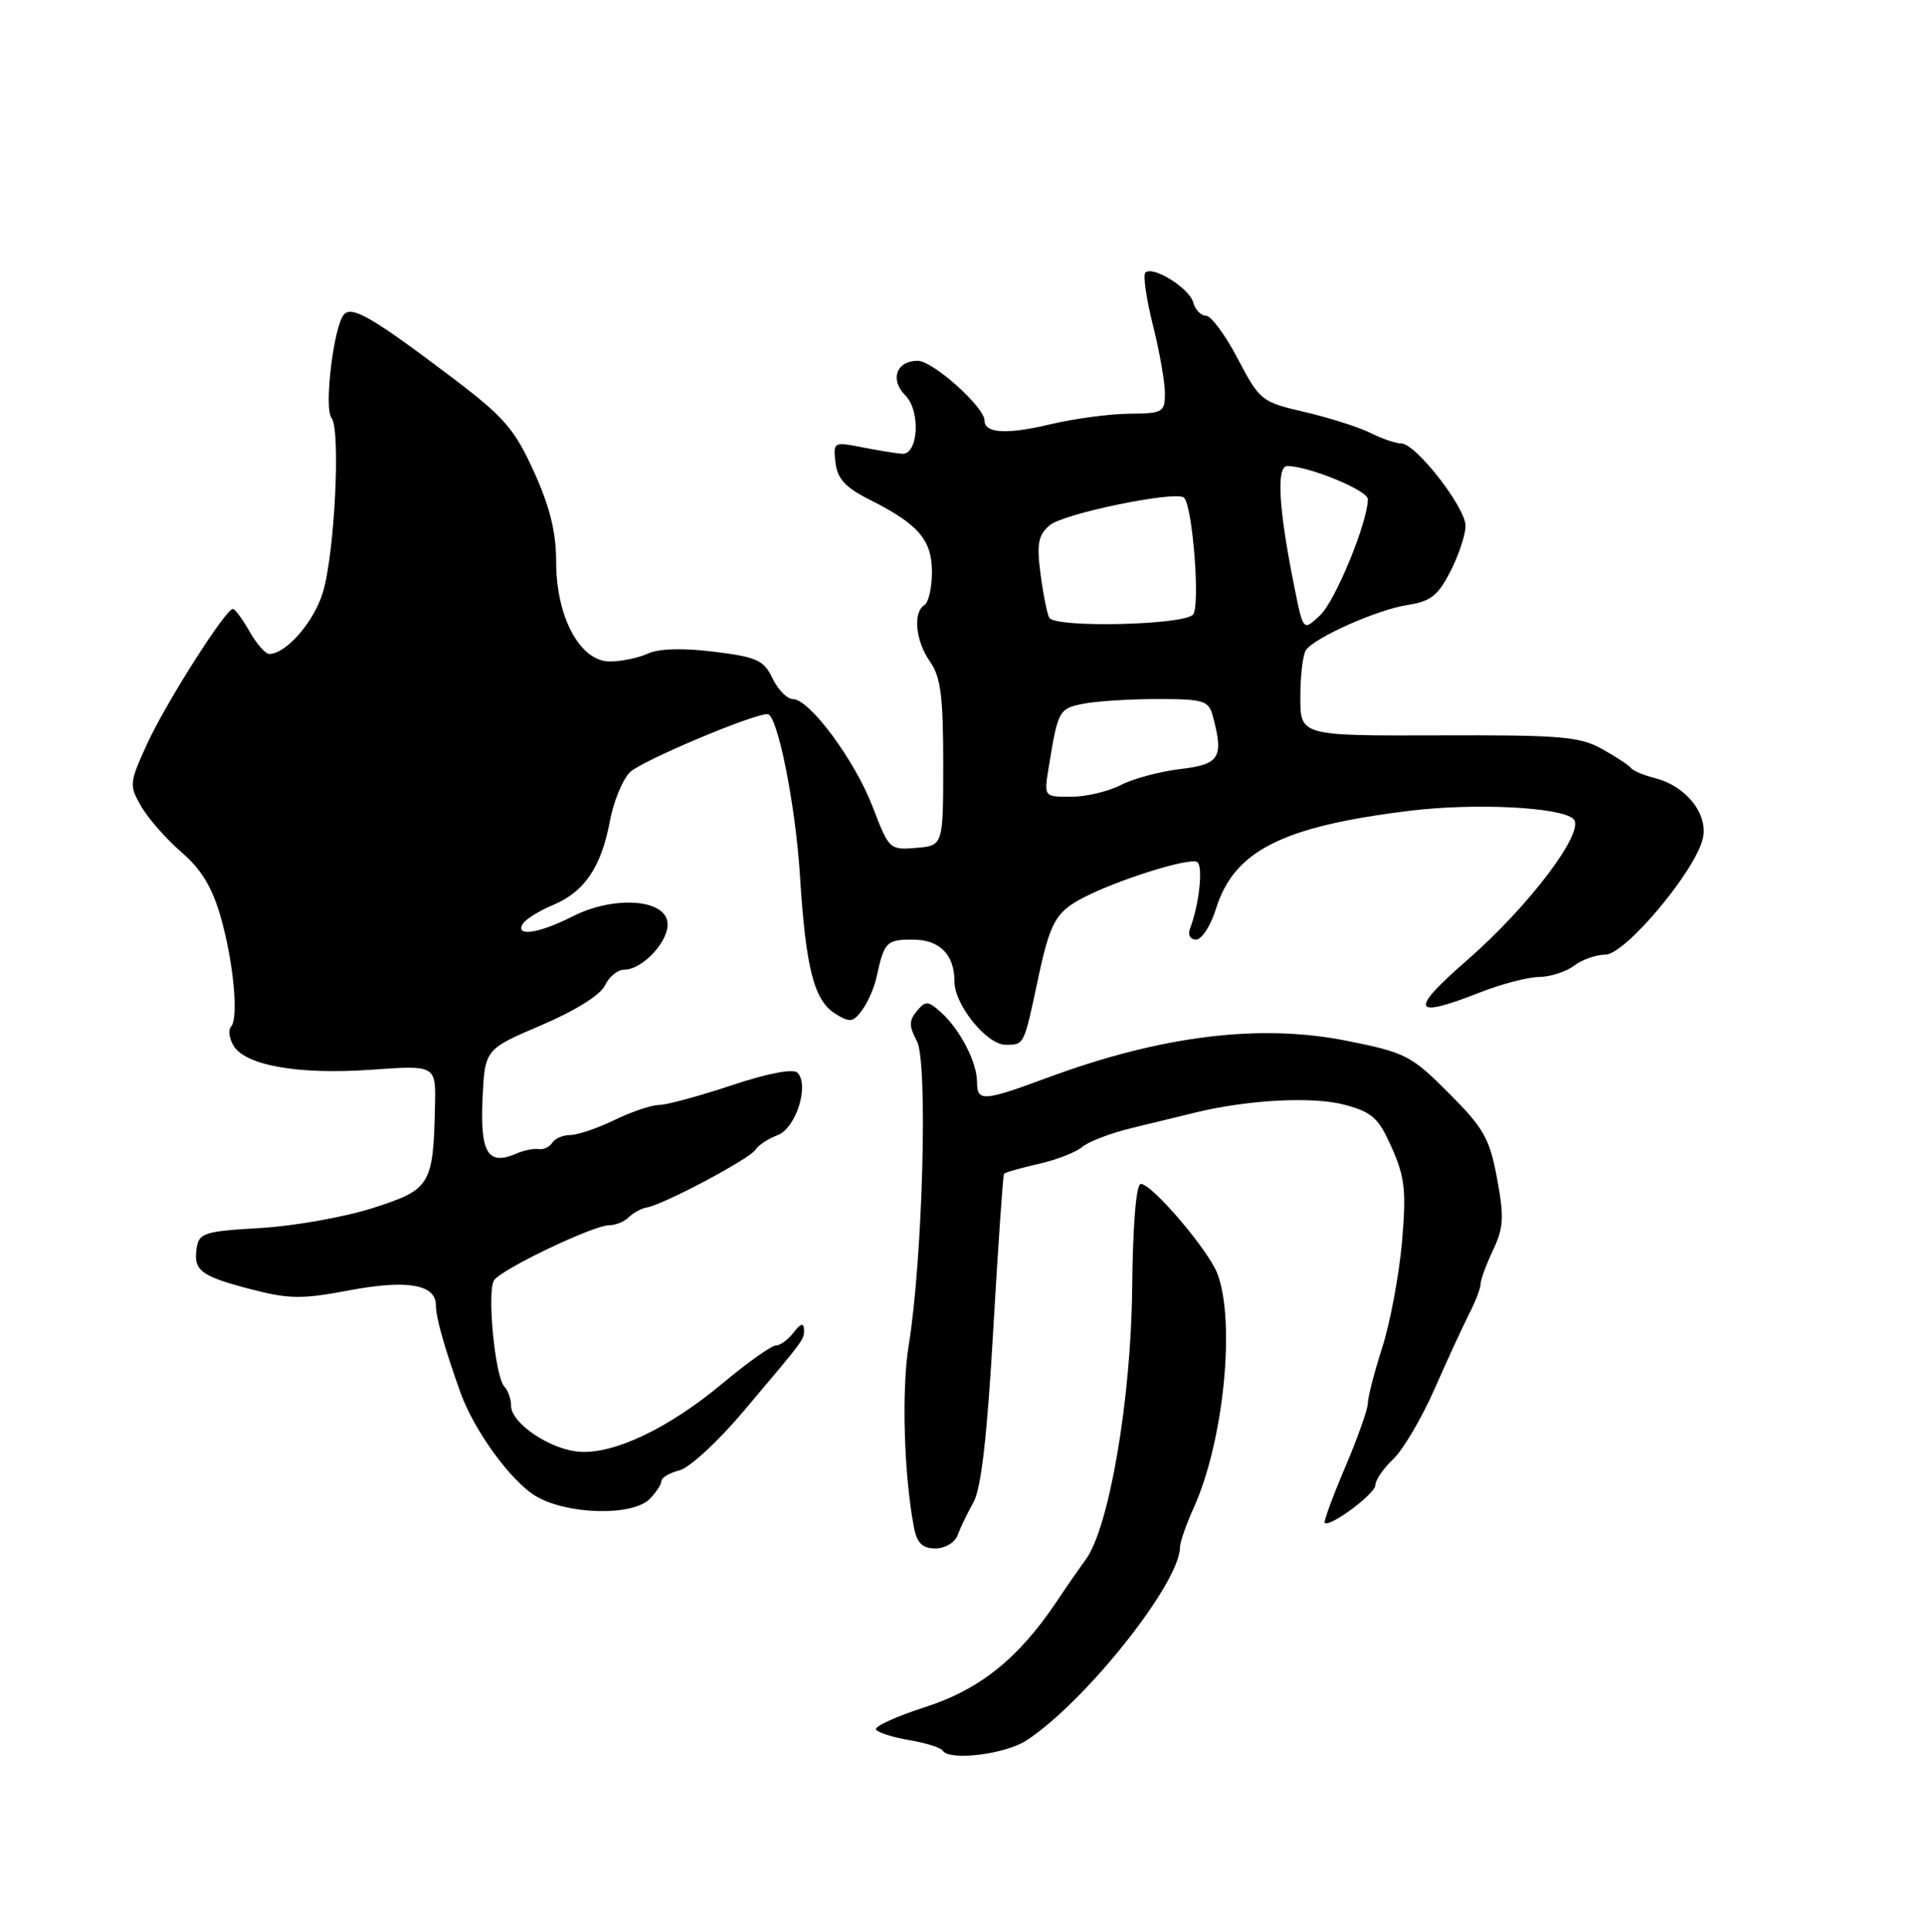 <?xml version="1.0" encoding="UTF-8" standalone="no"?>
<!DOCTYPE svg PUBLIC "-//W3C//DTD SVG 1.1//EN" "http://www.w3.org/Graphics/SVG/1.1/DTD/svg11.dtd" >
<svg xmlns="http://www.w3.org/2000/svg" xmlns:xlink="http://www.w3.org/1999/xlink" version="1.1" viewBox="0 0 256 257">
 <g >
 <path fill="currentColor"
d=" M 136.59 231.53 C 144.43 226.40 157.00 210.58 157.00 205.85 C 157.00 205.18 157.83 202.80 158.84 200.57 C 162.82 191.76 164.42 175.87 161.98 169.44 C 160.79 166.31 153.28 157.50 151.80 157.50 C 151.17 157.50 150.73 162.84 150.64 171.50 C 150.48 186.26 147.57 203.23 144.47 207.47 C 143.65 208.59 141.90 211.10 140.59 213.07 C 135.54 220.62 130.38 224.76 123.08 227.11 C 119.24 228.35 116.31 229.69 116.56 230.09 C 116.81 230.50 118.81 231.13 121.00 231.50 C 123.19 231.87 125.19 232.50 125.43 232.89 C 126.30 234.30 133.76 233.39 136.59 231.53 Z  M 127.41 204.25 C 127.76 203.29 128.71 201.31 129.52 199.87 C 130.55 198.03 131.35 191.10 132.16 176.87 C 132.81 165.66 133.45 156.35 133.59 156.16 C 133.73 155.97 135.79 155.39 138.16 154.85 C 140.53 154.32 143.15 153.30 143.99 152.59 C 144.82 151.88 147.75 150.76 150.50 150.09 C 153.25 149.43 157.07 148.50 159.00 148.02 C 166.04 146.30 174.70 145.84 178.93 146.98 C 182.60 147.97 183.44 148.73 185.20 152.72 C 186.94 156.65 187.13 158.46 186.54 165.27 C 186.15 169.65 184.98 175.94 183.92 179.25 C 182.86 182.55 182.00 185.90 182.00 186.69 C 182.00 187.47 180.64 191.30 178.98 195.20 C 177.32 199.10 176.10 202.43 176.26 202.59 C 176.91 203.25 183.00 198.72 183.00 197.58 C 183.00 196.90 184.07 195.34 185.38 194.11 C 186.69 192.88 189.18 188.64 190.92 184.69 C 192.66 180.73 194.74 176.23 195.54 174.67 C 196.34 173.11 197.00 171.38 197.00 170.82 C 197.00 170.26 197.75 168.23 198.66 166.31 C 200.07 163.33 200.15 161.92 199.19 156.77 C 198.21 151.46 197.43 150.08 192.78 145.43 C 187.80 140.43 187.03 140.03 179.24 138.47 C 167.66 136.15 154.54 137.76 139.38 143.37 C 130.81 146.54 130.00 146.59 130.00 143.95 C 130.00 141.34 127.77 137.01 125.25 134.72 C 123.48 133.12 123.16 133.10 121.99 134.51 C 120.93 135.79 120.94 136.51 122.00 138.51 C 123.49 141.28 122.77 167.58 120.90 179.04 C 119.94 184.93 120.28 196.35 121.62 203.25 C 122.02 205.30 122.75 206.00 124.46 206.00 C 125.75 206.00 127.05 205.22 127.41 204.25 Z  M 86.43 199.43 C 87.29 198.56 88.00 197.49 88.00 197.04 C 88.00 196.59 89.08 195.94 90.41 195.61 C 91.73 195.28 95.57 191.74 98.93 187.75 C 107.32 177.81 107.00 178.24 106.97 176.79 C 106.95 175.95 106.47 176.11 105.61 177.25 C 104.88 178.21 103.81 179.00 103.23 179.00 C 102.65 179.00 99.47 181.26 96.16 184.02 C 89.07 189.95 81.81 193.43 77.16 193.14 C 73.28 192.89 68.00 189.36 68.00 187.01 C 68.00 186.13 67.60 184.97 67.10 184.45 C 65.86 183.14 64.77 171.77 65.74 170.32 C 66.73 168.84 78.95 163.00 81.05 163.00 C 81.90 163.00 83.08 162.52 83.67 161.93 C 84.26 161.34 85.36 160.75 86.12 160.62 C 88.35 160.23 99.79 154.14 100.52 152.96 C 100.89 152.36 102.21 151.49 103.46 151.02 C 105.91 150.09 107.73 144.33 106.10 142.70 C 105.54 142.14 102.13 142.79 97.34 144.39 C 93.02 145.82 88.69 147.00 87.70 147.00 C 86.71 147.00 84.04 147.90 81.76 149.00 C 79.49 150.10 76.84 151.00 75.87 151.00 C 74.91 151.00 73.83 151.46 73.48 152.03 C 73.13 152.59 72.32 152.97 71.67 152.87 C 71.03 152.77 69.71 153.03 68.75 153.45 C 64.95 155.11 63.89 153.44 64.20 146.32 C 64.50 139.60 64.50 139.60 72.00 136.40 C 76.52 134.47 79.89 132.37 80.49 131.10 C 81.03 129.95 82.18 129.00 83.05 129.00 C 85.56 129.00 89.15 125.05 88.81 122.66 C 88.37 119.55 81.54 119.17 76.11 121.95 C 71.71 124.19 68.48 124.66 69.56 122.90 C 69.94 122.29 71.76 121.16 73.60 120.39 C 77.77 118.65 80.01 115.34 81.15 109.23 C 81.63 106.65 82.83 103.72 83.82 102.73 C 85.31 101.25 100.06 95.02 102.12 95.00 C 103.43 95.00 105.84 106.96 106.44 116.50 C 107.21 128.83 108.31 133.10 111.15 134.87 C 113.09 136.07 113.52 136.01 114.72 134.37 C 115.47 133.34 116.33 131.38 116.63 130.00 C 117.64 125.31 117.94 125.00 121.43 125.00 C 125.04 125.00 127.00 126.98 127.00 130.62 C 127.00 133.67 131.30 138.99 133.78 138.99 C 136.28 139.00 136.23 139.11 138.06 130.50 C 139.72 122.66 140.45 121.34 144.17 119.41 C 148.79 117.02 158.28 114.05 159.29 114.68 C 160.12 115.19 159.56 120.36 158.33 123.57 C 158.02 124.38 158.38 125.00 159.15 125.00 C 159.90 125.00 161.09 123.16 161.79 120.91 C 164.20 113.19 170.56 109.96 187.50 107.87 C 196.25 106.79 207.77 107.37 209.37 108.97 C 210.98 110.58 203.45 120.56 195.26 127.69 C 187.41 134.53 187.84 135.61 197.00 132.00 C 199.79 130.90 203.29 129.99 204.79 129.97 C 206.28 129.95 208.37 129.28 209.44 128.47 C 210.51 127.66 212.38 127.00 213.61 127.00 C 216.21 127.00 225.45 116.03 226.55 111.64 C 227.37 108.37 224.38 104.56 220.17 103.51 C 218.71 103.14 217.29 102.54 217.01 102.17 C 216.73 101.80 214.99 100.66 213.14 99.63 C 210.19 97.98 207.57 97.77 191.39 97.83 C 173.00 97.89 173.00 97.89 173.02 92.70 C 173.02 89.84 173.36 87.04 173.77 86.48 C 174.98 84.78 183.25 81.11 187.25 80.49 C 190.36 80.01 191.35 79.24 193.00 75.99 C 194.10 73.84 195.00 71.12 195.00 69.96 C 195.00 67.50 188.38 59.00 186.46 59.00 C 185.75 59.00 183.89 58.37 182.33 57.59 C 180.77 56.81 176.84 55.57 173.60 54.81 C 167.84 53.48 167.62 53.30 164.69 47.72 C 163.05 44.58 161.14 42.00 160.46 42.00 C 159.79 42.00 159.03 41.21 158.77 40.25 C 158.28 38.35 153.38 35.29 152.40 36.27 C 152.07 36.60 152.52 39.74 153.40 43.25 C 154.28 46.76 155.00 50.84 155.00 52.31 C 155.00 54.85 154.73 55.00 150.25 55.04 C 147.64 55.06 142.87 55.70 139.65 56.47 C 133.98 57.82 131.00 57.65 131.00 55.96 C 131.00 54.15 124.12 48.00 122.10 48.00 C 119.27 48.00 118.37 50.51 120.46 52.60 C 122.54 54.68 122.19 60.56 120.00 60.37 C 119.17 60.30 116.78 59.91 114.67 59.50 C 110.92 58.76 110.85 58.80 111.17 61.55 C 111.42 63.69 112.48 64.85 115.66 66.45 C 122.20 69.73 124.00 71.81 124.00 76.10 C 124.00 78.18 123.55 80.16 123.00 80.50 C 121.44 81.46 121.82 85.30 123.75 88.03 C 125.16 90.02 125.50 92.63 125.50 101.50 C 125.50 112.50 125.50 112.50 121.91 112.80 C 118.38 113.10 118.28 113.00 116.12 107.35 C 113.74 101.13 107.71 93.00 105.49 93.00 C 104.73 93.00 103.52 91.76 102.79 90.25 C 101.63 87.82 100.71 87.41 94.99 86.70 C 90.87 86.19 87.68 86.28 86.21 86.95 C 84.94 87.53 82.66 88.00 81.14 88.00 C 77.18 88.00 74.00 82.10 74.00 74.75 C 74.00 70.82 73.17 67.44 71.05 62.76 C 68.48 57.10 67.08 55.48 60.34 50.37 C 49.71 42.33 46.92 40.68 45.80 41.80 C 44.43 43.17 43.07 54.30 44.11 55.60 C 45.35 57.14 44.53 73.64 42.96 78.82 C 41.76 82.76 38.06 87.00 35.82 87.00 C 35.32 87.00 34.14 85.65 33.20 84.01 C 32.27 82.36 31.27 81.01 30.99 81.01 C 30.03 80.99 22.08 93.50 19.59 98.93 C 17.19 104.17 17.17 104.47 18.80 107.30 C 19.74 108.91 22.14 111.64 24.15 113.38 C 26.79 115.65 28.24 118.05 29.37 122.01 C 31.08 127.98 31.78 135.55 30.73 136.60 C 30.37 136.97 30.49 138.05 31.00 139.00 C 32.45 141.71 39.59 143.00 49.30 142.32 C 58.00 141.70 58.00 141.70 57.88 147.10 C 57.65 157.66 57.30 158.24 49.64 160.70 C 45.87 161.91 39.13 163.11 34.65 163.37 C 27.20 163.80 26.47 164.03 26.17 166.03 C 25.71 169.03 26.68 169.77 33.41 171.52 C 38.44 172.83 40.18 172.85 46.42 171.67 C 54.18 170.21 58.00 170.86 58.00 173.65 C 58.00 175.27 59.11 179.21 61.26 185.24 C 63.05 190.26 67.92 196.98 71.23 199.00 C 75.33 201.50 84.11 201.75 86.43 199.43 Z  M 139.51 102.25 C 140.76 94.51 140.88 94.27 144.11 93.63 C 145.84 93.28 150.29 93.00 154.01 93.00 C 160.17 93.00 160.82 93.20 161.37 95.25 C 162.85 100.79 162.30 101.69 157.05 102.31 C 154.33 102.63 150.76 103.59 149.10 104.45 C 147.45 105.30 144.48 106.00 142.50 106.00 C 138.91 106.00 138.91 106.00 139.51 102.25 Z  M 172.25 78.23 C 170.12 67.67 169.79 62.00 171.29 62.00 C 174.11 62.00 182.00 65.24 182.00 66.40 C 182.00 69.43 177.68 79.95 175.65 81.85 C 173.41 83.97 173.41 83.97 172.25 78.23 Z  M 139.62 82.19 C 139.34 81.75 138.82 79.16 138.46 76.44 C 137.92 72.34 138.13 71.21 139.65 69.89 C 141.46 68.32 156.55 65.22 157.54 66.21 C 158.69 67.35 159.71 80.55 158.75 81.75 C 157.63 83.16 140.46 83.56 139.62 82.19 Z "/>
</g>
</svg>